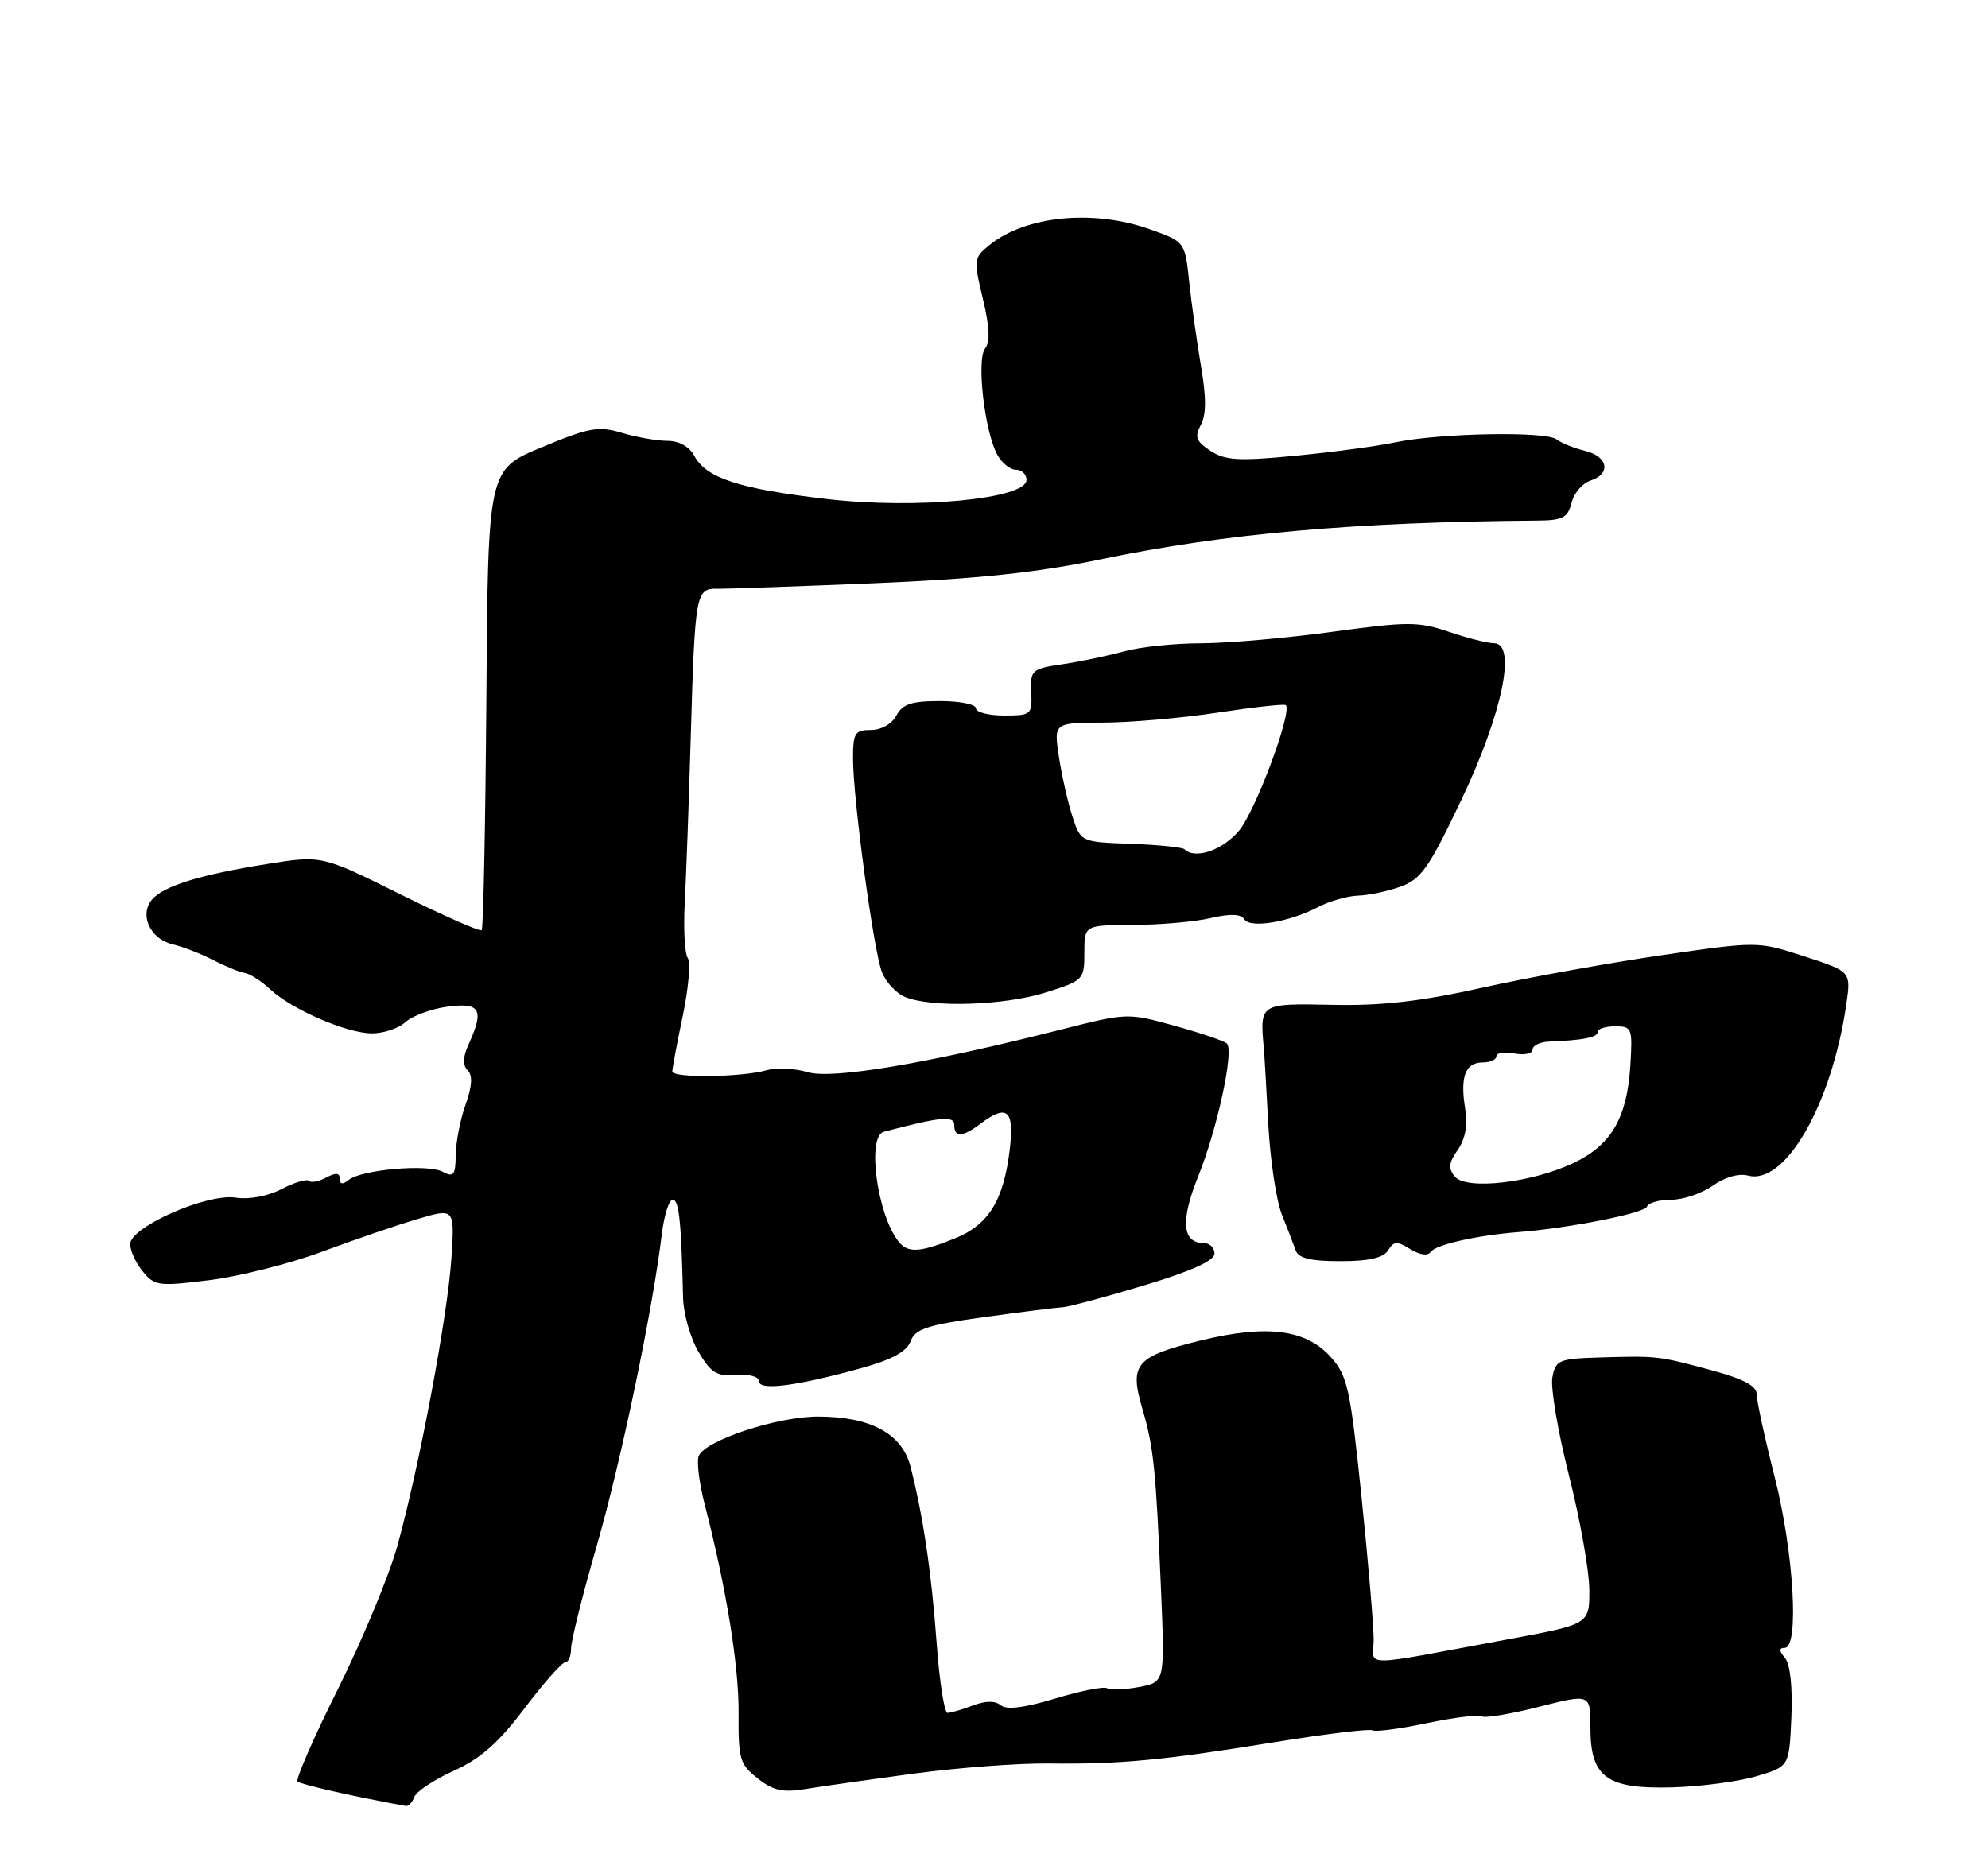 <?xml version="1.0" encoding="UTF-8" standalone="no"?>
<!DOCTYPE svg PUBLIC "-//W3C//DTD SVG 1.1//EN" "http://www.w3.org/Graphics/SVG/1.1/DTD/svg11.dtd" >
<svg xmlns="http://www.w3.org/2000/svg" xmlns:xlink="http://www.w3.org/1999/xlink" version="1.1" viewBox="0 0 275 256">
 <g >
 <path fill="currentColor"
d=" M 57.32 248.62 C 57.61 247.85 60.07 246.23 62.79 245.00 C 66.46 243.34 68.97 241.13 72.55 236.38 C 75.20 232.87 77.74 230.00 78.19 230.00 C 78.63 230.00 79.00 229.14 79.00 228.08 C 79.00 227.02 80.60 220.61 82.56 213.83 C 85.92 202.17 90.30 181.19 91.55 170.75 C 91.87 168.14 92.54 166.00 93.06 166.00 C 93.93 166.00 94.24 168.94 94.49 179.56 C 94.55 181.79 95.51 185.16 96.63 187.06 C 98.35 189.96 99.17 190.46 101.84 190.25 C 103.67 190.10 105.00 190.47 105.00 191.12 C 105.00 192.46 110.24 191.77 119.24 189.27 C 123.39 188.12 125.44 187.00 125.96 185.58 C 126.59 183.88 128.24 183.33 136.11 182.24 C 141.27 181.53 146.18 180.91 147.00 180.87 C 147.82 180.83 152.89 179.47 158.25 177.85 C 164.78 175.89 168.00 174.43 168.00 173.46 C 168.00 172.66 167.35 172.00 166.55 172.00 C 163.53 172.00 163.26 168.94 165.73 162.81 C 168.37 156.27 170.73 145.39 169.72 144.39 C 169.37 144.04 166.14 142.94 162.53 141.94 C 156.01 140.13 155.93 140.13 146.74 142.46 C 128.10 147.19 115.10 149.37 111.70 148.34 C 109.94 147.81 107.38 147.70 106.00 148.09 C 102.59 149.06 93.00 149.18 93.00 148.25 C 93.00 147.84 93.65 144.37 94.45 140.55 C 95.25 136.72 95.56 133.12 95.14 132.55 C 94.72 131.97 94.53 128.57 94.72 125.00 C 94.91 121.42 95.29 111.08 95.55 102.00 C 96.13 82.08 96.25 81.40 99.22 81.46 C 100.47 81.48 110.22 81.14 120.87 80.70 C 135.21 80.10 143.39 79.24 152.37 77.37 C 169.48 73.81 187.38 72.23 212.64 72.03 C 216.18 72.00 216.87 71.65 217.39 69.57 C 217.73 68.23 218.90 66.85 220.00 66.50 C 222.90 65.58 222.45 63.15 219.25 62.38 C 217.74 62.02 215.97 61.30 215.31 60.79 C 213.85 59.65 199.14 59.92 193.00 61.21 C 190.53 61.73 184.31 62.57 179.18 63.06 C 171.32 63.82 169.49 63.71 167.45 62.38 C 165.45 61.06 165.22 60.46 166.11 58.79 C 166.87 57.37 166.88 54.99 166.13 50.64 C 165.56 47.26 164.82 42.01 164.50 38.97 C 163.91 33.44 163.91 33.44 159.07 31.72 C 151.23 28.93 141.88 29.85 136.89 33.89 C 134.69 35.67 134.66 35.92 135.96 41.33 C 136.89 45.23 136.99 47.32 136.27 48.22 C 135.06 49.72 136.18 59.60 137.93 62.87 C 138.56 64.04 139.73 65.00 140.54 65.00 C 141.34 65.00 142.00 65.63 142.00 66.40 C 142.00 69.04 126.76 70.50 114.31 69.04 C 102.21 67.63 97.69 66.15 96.05 63.08 C 95.35 61.79 93.94 61.00 92.33 61.00 C 90.90 61.00 88.07 60.50 86.05 59.90 C 82.78 58.92 81.53 59.14 74.93 61.89 C 67.50 64.98 67.50 64.98 67.28 96.63 C 67.15 114.04 66.86 128.47 66.63 128.70 C 66.40 128.93 61.33 126.69 55.36 123.73 C 44.50 118.33 44.50 118.33 36.85 119.56 C 27.65 121.03 22.56 122.61 21.00 124.50 C 19.26 126.60 20.78 129.91 23.82 130.64 C 25.29 130.99 27.85 131.98 29.50 132.84 C 31.15 133.69 33.11 134.50 33.86 134.62 C 34.61 134.75 36.18 135.76 37.36 136.87 C 40.33 139.65 47.91 142.95 51.42 142.98 C 53.03 142.99 55.13 142.29 56.09 141.42 C 57.06 140.54 59.68 139.58 61.92 139.28 C 66.45 138.68 67.01 139.69 64.83 144.48 C 64.02 146.25 63.98 147.38 64.69 148.09 C 65.40 148.80 65.31 150.27 64.41 152.81 C 63.68 154.84 63.07 157.98 63.04 159.79 C 63.01 162.60 62.75 162.94 61.24 162.13 C 59.18 161.03 50.06 161.82 48.25 163.25 C 47.40 163.93 47.00 163.88 47.00 163.09 C 47.00 162.27 46.46 162.22 45.13 162.93 C 44.10 163.48 43.02 163.69 42.72 163.39 C 42.43 163.09 40.73 163.60 38.96 164.52 C 37.06 165.51 34.46 165.99 32.62 165.71 C 28.63 165.09 18.03 169.76 18.01 172.14 C 18.00 173.04 18.79 174.74 19.75 175.92 C 21.39 177.93 21.95 178.00 29.00 177.12 C 33.12 176.60 40.11 174.84 44.52 173.20 C 48.93 171.56 54.87 169.52 57.72 168.68 C 62.90 167.14 62.90 167.14 62.44 174.11 C 61.92 182.10 57.98 203.02 54.96 213.92 C 53.83 218.00 50.14 226.88 46.77 233.65 C 43.39 240.42 40.87 246.20 41.16 246.49 C 41.57 246.90 49.06 248.60 56.14 249.88 C 56.50 249.95 57.03 249.38 57.32 248.62 Z  M 126.50 245.39 C 132.55 244.58 140.88 243.95 145.00 244.00 C 154.89 244.12 160.91 243.56 176.32 241.05 C 183.37 239.91 189.46 239.17 189.85 239.41 C 190.24 239.65 193.63 239.21 197.37 238.42 C 201.12 237.64 204.54 237.21 204.97 237.48 C 205.41 237.75 208.96 237.16 212.88 236.16 C 220.00 234.35 220.00 234.35 220.00 239.02 C 220.00 245.93 222.23 247.56 231.36 247.30 C 235.29 247.19 240.53 246.49 243.00 245.76 C 247.50 244.42 247.50 244.42 247.80 237.62 C 247.98 233.47 247.64 230.27 246.93 229.41 C 246.08 228.40 246.07 228.00 246.88 228.00 C 248.91 228.00 248.14 214.82 245.50 204.40 C 244.12 198.98 243.00 193.81 243.00 192.91 C 243.00 191.75 241.18 190.79 236.75 189.59 C 229.38 187.60 229.27 187.59 221.37 187.82 C 215.63 187.99 215.20 188.17 214.74 190.57 C 214.47 191.98 215.50 198.08 217.03 204.12 C 218.56 210.16 219.83 217.27 219.85 219.92 C 219.88 224.73 219.88 224.73 208.69 226.80 C 187.60 230.71 190.00 230.71 190.02 226.86 C 190.02 225.01 189.27 216.10 188.33 207.06 C 186.78 192.07 186.41 190.37 184.07 187.75 C 180.65 183.92 175.23 183.24 166.10 185.47 C 157.11 187.68 156.21 188.72 158.00 194.83 C 159.60 200.29 159.89 203.17 160.61 220.13 C 161.14 232.75 161.14 232.75 157.55 233.42 C 155.58 233.79 153.60 233.87 153.15 233.59 C 152.70 233.31 149.47 233.95 145.97 235.01 C 141.70 236.30 139.23 236.61 138.43 235.94 C 137.65 235.29 136.33 235.31 134.56 235.98 C 133.08 236.54 131.51 237.00 131.07 237.00 C 130.63 237.00 129.95 232.62 129.56 227.26 C 128.84 217.44 127.66 209.54 125.93 202.86 C 124.75 198.34 120.39 196.00 113.14 196.00 C 107.48 196.00 97.47 199.32 96.65 201.47 C 96.35 202.24 96.73 205.26 97.49 208.19 C 100.46 219.65 102.24 230.63 102.17 237.13 C 102.12 243.37 102.34 244.12 104.80 246.06 C 106.96 247.76 108.29 248.05 111.50 247.52 C 113.70 247.16 120.45 246.20 126.50 245.39 Z  M 192.01 173.00 C 192.80 171.72 193.26 171.70 195.10 172.84 C 196.40 173.64 197.52 173.80 197.88 173.24 C 198.54 172.23 204.25 170.93 210.00 170.48 C 217.10 169.93 227.51 167.86 227.83 166.95 C 228.02 166.43 229.52 166.00 231.18 166.00 C 232.84 166.00 235.42 165.12 236.93 164.05 C 238.58 162.87 240.52 162.32 241.82 162.66 C 246.96 164.01 253.39 152.79 255.40 138.96 C 256.06 134.43 256.06 134.43 249.61 132.33 C 243.15 130.23 243.15 130.23 229.83 132.17 C 222.50 133.24 211.32 135.26 205.00 136.67 C 196.52 138.56 191.07 139.18 184.25 139.03 C 174.26 138.83 174.26 138.82 174.82 145.00 C 174.90 145.82 175.18 150.57 175.44 155.54 C 175.71 160.51 176.55 166.14 177.32 168.04 C 178.08 169.94 178.94 172.18 179.23 173.00 C 179.61 174.10 181.27 174.50 185.41 174.50 C 189.36 174.50 191.35 174.05 192.01 173.00 Z  M 144.66 137.32 C 149.89 135.67 150.00 135.55 150.00 131.82 C 150.00 128.00 150.00 128.00 156.75 127.98 C 160.46 127.96 165.29 127.54 167.47 127.03 C 170.18 126.40 171.66 126.45 172.12 127.19 C 172.92 128.49 178.33 127.60 182.36 125.49 C 183.94 124.67 186.41 123.97 187.86 123.92 C 189.31 123.88 191.97 123.32 193.76 122.67 C 196.59 121.64 197.70 120.05 202.19 110.58 C 207.83 98.70 209.84 89.00 206.66 89.00 C 205.78 89.00 202.98 88.29 200.42 87.42 C 196.19 85.99 194.75 85.99 184.30 87.42 C 177.99 88.29 169.83 89.00 166.16 89.01 C 162.50 89.01 157.70 89.51 155.50 90.12 C 153.30 90.73 149.47 91.53 147.00 91.90 C 142.70 92.54 142.51 92.71 142.65 95.78 C 142.79 98.88 142.65 99.00 138.90 99.00 C 136.75 99.00 135.00 98.55 135.00 98.00 C 135.00 97.45 132.77 97.00 130.04 97.00 C 126.09 97.00 124.85 97.41 124.00 99.00 C 123.37 100.17 121.91 101.00 120.46 101.00 C 118.26 101.00 118.00 101.42 118.00 104.95 C 118.00 110.52 120.82 131.41 121.99 134.48 C 122.53 135.90 123.99 137.46 125.24 137.96 C 128.94 139.45 138.94 139.12 144.66 137.32 Z  M 124.27 171.75 C 121.32 167.98 119.89 157.23 122.25 156.60 C 130.05 154.53 132.00 154.34 132.00 155.64 C 132.00 157.40 133.14 157.36 135.56 155.53 C 139.30 152.70 140.33 153.56 139.69 158.95 C 138.85 166.10 136.76 169.48 132.02 171.38 C 127.14 173.33 125.56 173.40 124.27 171.75 Z  M 201.24 162.79 C 200.31 161.67 200.40 160.87 201.65 159.10 C 202.71 157.58 203.05 155.68 202.67 153.36 C 201.96 148.95 202.71 147.00 205.11 147.00 C 206.15 147.00 207.00 146.61 207.00 146.14 C 207.00 145.66 208.12 145.49 209.50 145.76 C 210.88 146.02 212.00 145.78 212.00 145.22 C 212.00 144.67 213.01 144.17 214.25 144.12 C 219.04 143.93 221.00 143.54 221.00 142.79 C 221.00 142.35 222.09 142.00 223.43 142.00 C 225.74 142.00 225.84 142.26 225.53 147.35 C 225.09 154.61 222.94 158.37 217.78 160.86 C 212.01 163.65 202.84 164.72 201.24 162.79 Z  M 163.84 117.50 C 163.56 117.23 160.23 116.89 156.42 116.75 C 149.51 116.50 149.51 116.50 148.34 112.95 C 147.71 111.00 146.87 107.28 146.48 104.70 C 145.77 100.00 145.77 100.00 152.64 99.98 C 156.41 99.97 163.55 99.34 168.50 98.59 C 173.45 97.84 177.66 97.37 177.86 97.56 C 178.81 98.43 173.68 112.22 171.40 114.93 C 169.11 117.66 165.29 118.95 163.84 117.50 Z "/>
</g>
</svg>